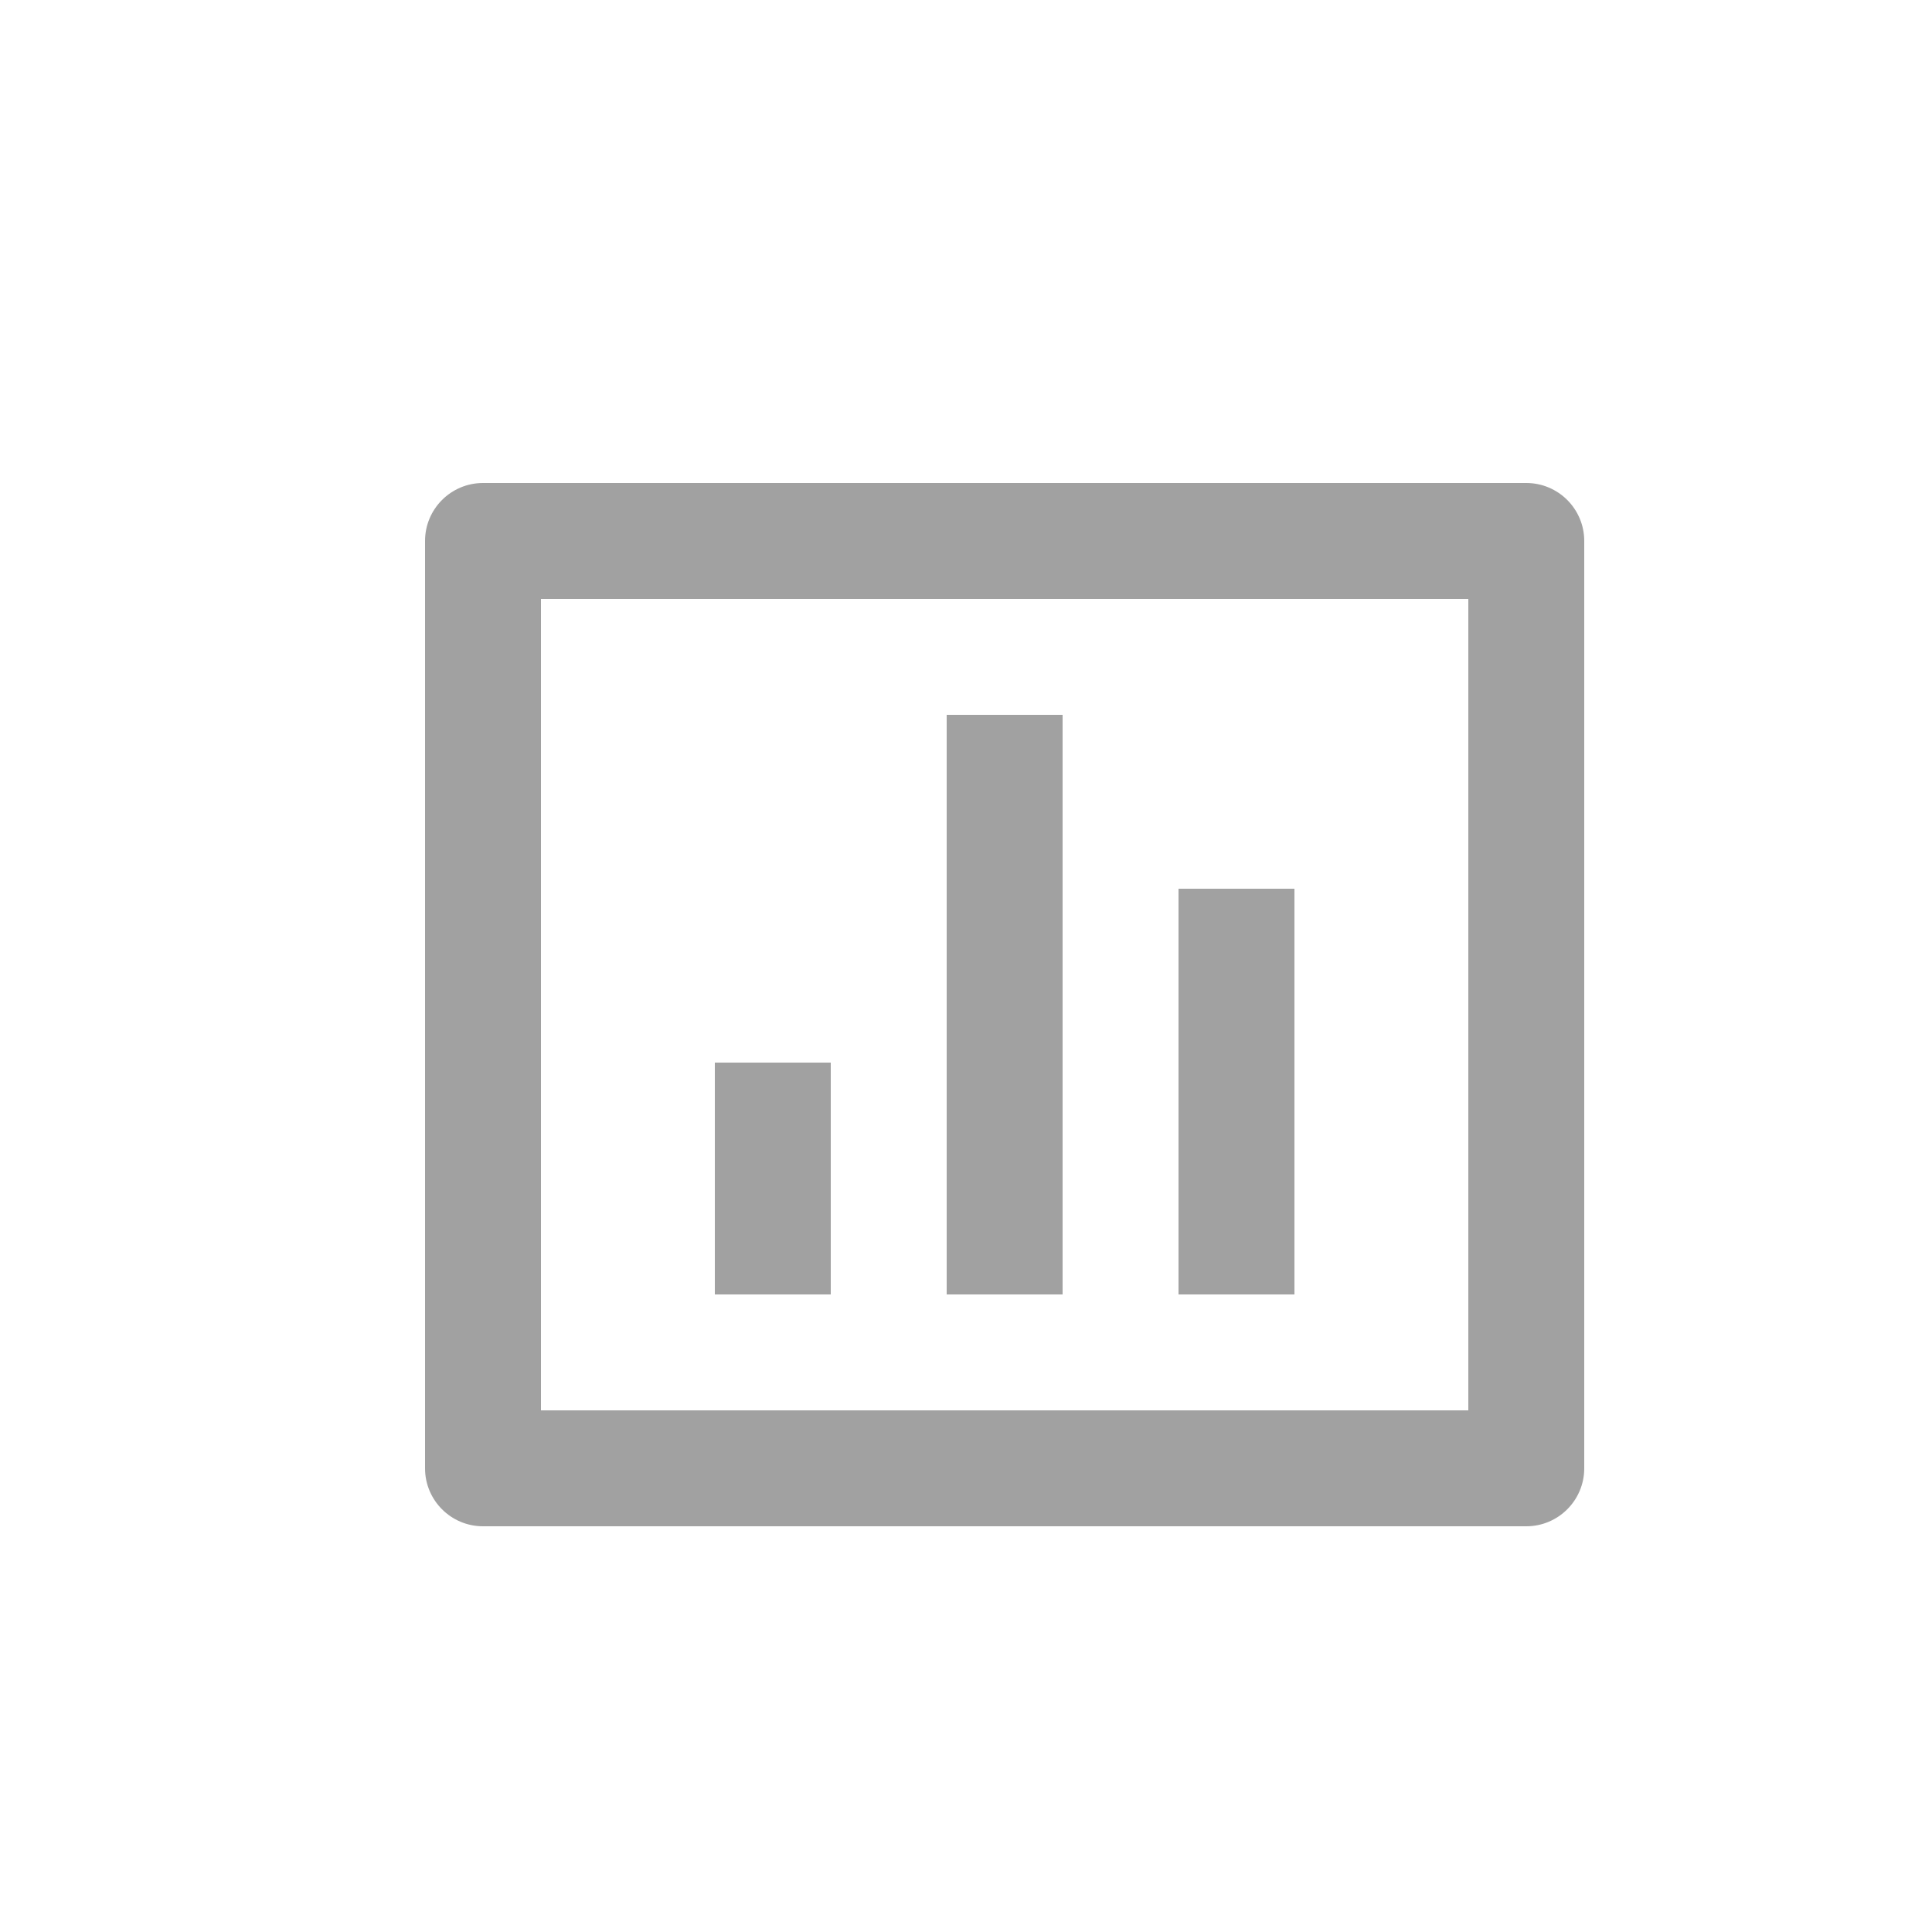 <?xml version="1.0" encoding="UTF-8"?>
<svg width="25px" height="25px" viewBox="0 0 25 25" version="1.1" xmlns="http://www.w3.org/2000/svg" xmlns:xlink="http://www.w3.org/1999/xlink">
    <title>编组 13</title>
    <g id="页面-1" stroke="none" stroke-width="1" fill="none" fill-rule="evenodd">
        <g id="数据要素加工_读取数据表备份" transform="translate(-44, -364)">
            <g id="编组-18" transform="translate(44, 364)">
<!--                <rect id="矩形" fill="#A1A1A1" opacity="0.0626961844" x="0" y="0" width="25" height="25" rx="4"></rect>-->
                <polygon id="路径" points="4 4 22 4 22 22 4 22"></polygon>
                <path d="M6.25,6.25 L19.75,6.25 C20.164,6.25 20.5,6.586 20.5,7 L20.5,19 C20.5,19.414 20.164,19.75 19.75,19.75 L6.25,19.75 C5.836,19.75 5.5,19.414 5.5,19 L5.5,7 C5.5,6.586 5.836,6.25 6.25,6.25 Z M7,7.75 L7,18.25 L19,18.25 L19,7.75 L7,7.75 Z M9.25,13.75 L10.75,13.75 L10.75,16.75 L9.25,16.75 L9.25,13.75 Z M12.25,9.25 L13.75,9.25 L13.75,16.75 L12.25,16.75 L12.25,9.25 Z M15.25,11.5 L16.75,11.5 L16.75,16.75 L15.25,16.75 L15.25,11.5 Z" id="形状" fill="#A1A1A1" fill-rule="nonzero"></path>
            </g>
        </g>
    </g>
</svg>
